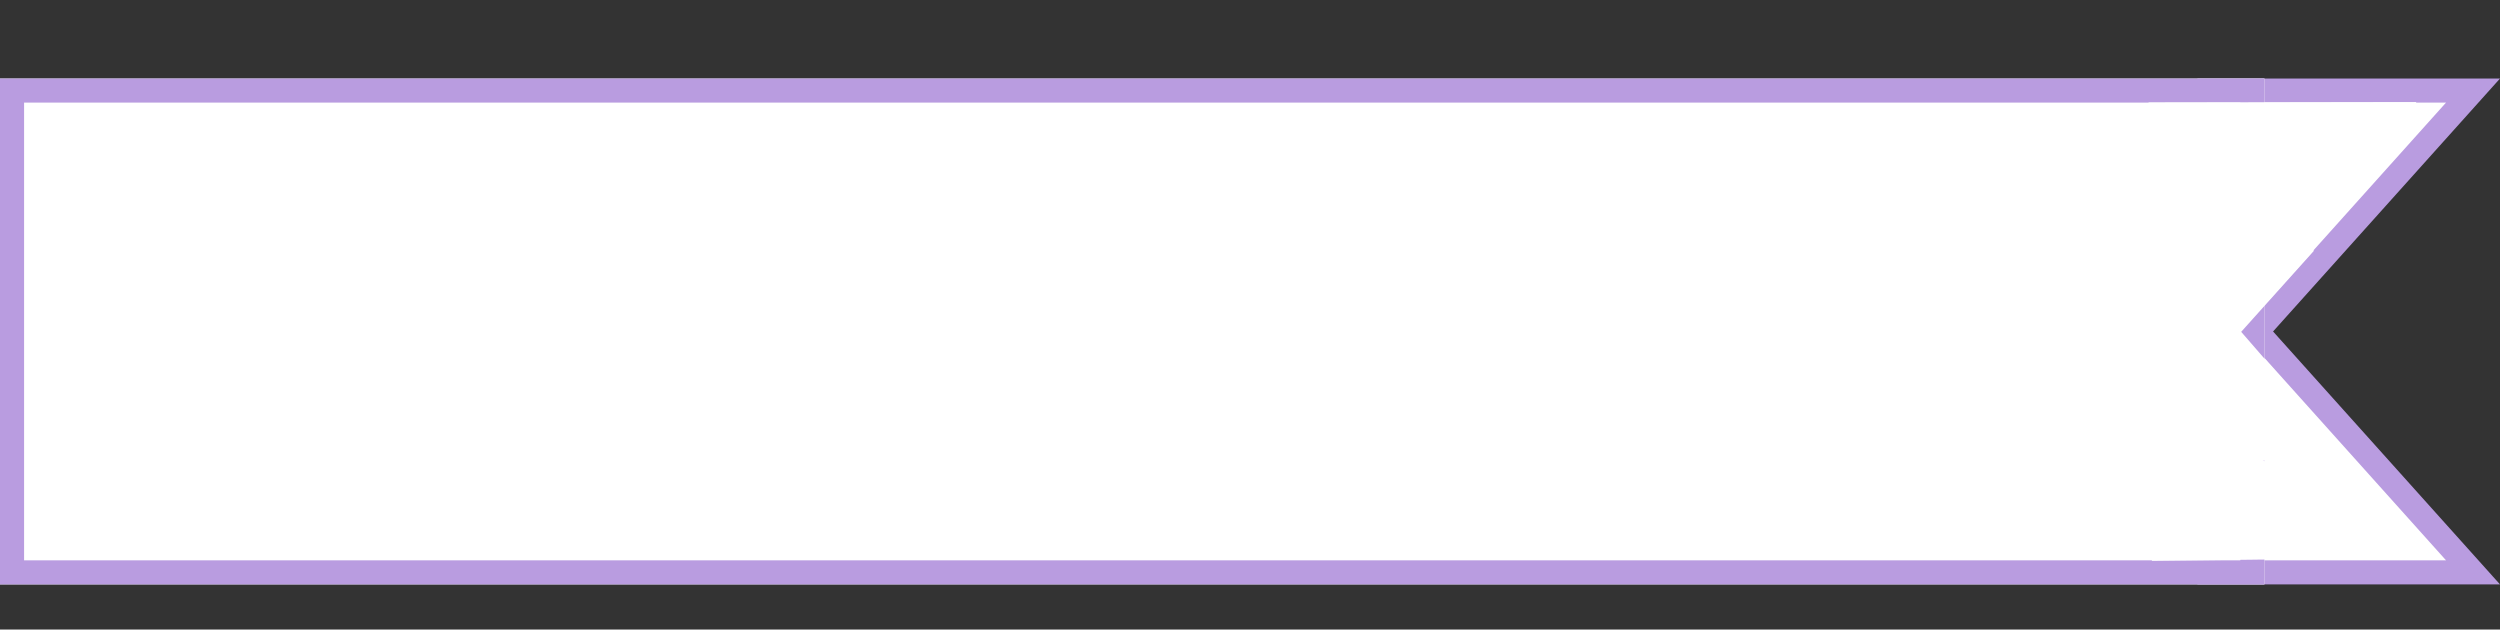<svg xmlns="http://www.w3.org/2000/svg" width="103.78" height="26.132" viewBox="0 0 103.78 26.132">
  <rect x="0" y="0" width="103.78" height="26.132" fill="#333333" stroke="none"/>
  <g id="Group_42" data-name="Group 42" transform="translate(-20 -318.74)">
    <g id="Path_80" data-name="Path 80" transform="translate(123.78 329) rotate(90)" fill="#fff">
      <path d="M 13.5 12.061 L 1.306 12.061 L 13.5 1.12 L 13.5 12.061 Z" stroke="none"/>
      <path d="M 13 2.241 L 2.612 11.561 L 13 11.561 L 13 2.241 M 14 3.814697265625e-06 L 14 12.561 L 0 12.561 L 14 3.814697265625e-06 Z" stroke="none" fill="#b99ce0"/>
    </g>
    <g id="Path_81" data-name="Path 81" transform="translate(123.78 322) rotate(90)" fill="#fff">
      <path d="M 12.694 12.061 L 0.5 12.061 L 0.5 1.12 L 12.694 12.061 Z" stroke="none"/>
      <path d="M 1 2.241 L 1 11.561 L 11.388 11.561 L 1 2.241 M 0 -4.76837158203125e-06 L 14 12.561 L 0 12.561 L 0 -4.76837158203125e-06 Z" stroke="none" fill="#b99ce0"/>
    </g>
    <g id="Rectangle_69" data-name="Rectangle 69" transform="translate(20 343) rotate(-90)" fill="#fff" stroke="#b99ce0" stroke-width="1">
      <rect width="21" height="94" stroke="none"/>
      <rect x="0.5" y="0.5" width="20" height="93" fill="none"/>
    </g>
    <g id="Polygon_5" data-name="Polygon 5" transform="translate(117.286 320.437) rotate(65)" fill="#fff">
      <path d="M 7.718 8.071 L 7.17 8.071 L -2.346038854739163e-06 8.071 L -0.548 8.071 L -0.317 7.573 L 3.268 -0.147 L 3.585 -0.831 L 3.902 -0.147 L 7.487 7.573 L 7.718 8.071 Z" stroke="none"/>
      <path d="M 3.585 -1.430511474609375e-06 L -2.384185791015625e-06 7.721 L 7.17 7.721 L 3.585 -1.430511474609375e-06 M 3.585 -1.662 L 8.267 8.421 L -1.097 8.421 L 3.585 -1.662 Z" stroke="none" fill="#fff"/>
    </g>
    <g id="Polygon_7" data-name="Polygon 7" transform="translate(117.286 320.437) rotate(65)" fill="#fff">
      <path d="M 7.718 8.071 L 7.17 8.071 L -2.346038854739163e-06 8.071 L -0.548 8.071 L -0.317 7.573 L 3.268 -0.147 L 3.585 -0.831 L 3.902 -0.147 L 7.487 7.573 L 7.718 8.071 Z" stroke="none"/>
      <path d="M 3.585 -1.430511474609375e-06 L -2.384185791015625e-06 7.721 L 7.17 7.721 L 3.585 -1.430511474609375e-06 M 3.585 -1.662 L 8.267 8.421 L -1.097 8.421 L 3.585 -1.662 Z" stroke="none" fill="#fff"/>
    </g>
    <g id="Polygon_9" data-name="Polygon 9" transform="matrix(-0.259, 0.966, -0.966, -0.259, 118.82, 339.125)" fill="#fff">
      <path d="M 4.794 8.071 L 4.332 8.071 L 3.601455773605267e-06 8.071 L -0.462 8.071 L -0.337 7.626 L 1.829 -0.095 L 2.166 -1.296 L 2.503 -0.095 L 4.669 7.626 L 4.794 8.071 Z" stroke="none"/>
      <path d="M 2.166 -1.430511474609375e-06 L 3.814697265625e-06 7.721 L 4.332 7.721 L 2.166 -1.430511474609375e-06 M 2.166 -2.591 L 5.256 8.421 L -0.923 8.421 L 2.166 -2.591 Z" stroke="none" fill="#fff"/>
    </g>
    <g id="Polygon_12" data-name="Polygon 12" transform="translate(112.892 339.753) rotate(-131)" fill="#fff">
      <path d="M 7.039 4.507 L 6.332 4.507 L 3.601455773605267e-06 4.507 L -0.706 4.507 L -0.278 3.945 L 2.888 -0.212 L 3.166 -0.578 L 3.445 -0.212 L 6.611 3.945 L 7.039 4.507 Z" stroke="none"/>
      <path d="M 3.166 9.5367431640625e-07 L 3.814697265625e-06 4.157 L 6.332 4.157 L 3.166 9.5367431640625e-07 M 3.166 -1.155 L 7.745 4.857 L -1.413 4.857 L 3.166 -1.155 Z" stroke="none" fill="#fff"/>
    </g>
    <g id="Polygon_8" data-name="Polygon 8" transform="matrix(0.017, 1, -1, 0.017, 115.038, 325.584)" fill="#fff">
      <path d="M 8.061 3.68 L 7.17 3.68 L -2.346038854739163e-06 3.68 L -0.891 3.68 L -0.238 3.073 L 3.347 -0.256 L 3.585 -0.478 L 3.823 -0.256 L 7.408 3.073 L 8.061 3.68 Z" stroke="none"/>
      <path d="M 3.585 -1.430511474609375e-06 L -2.384185791015625e-06 3.33 L 7.17 3.33 L 3.585 -1.430511474609375e-06 M 3.585 -0.955 L 8.952 4.03 L -1.782 4.03 L 3.585 -0.955 Z" stroke="none" fill="#fff"/>
    </g>
  </g>
</svg>
